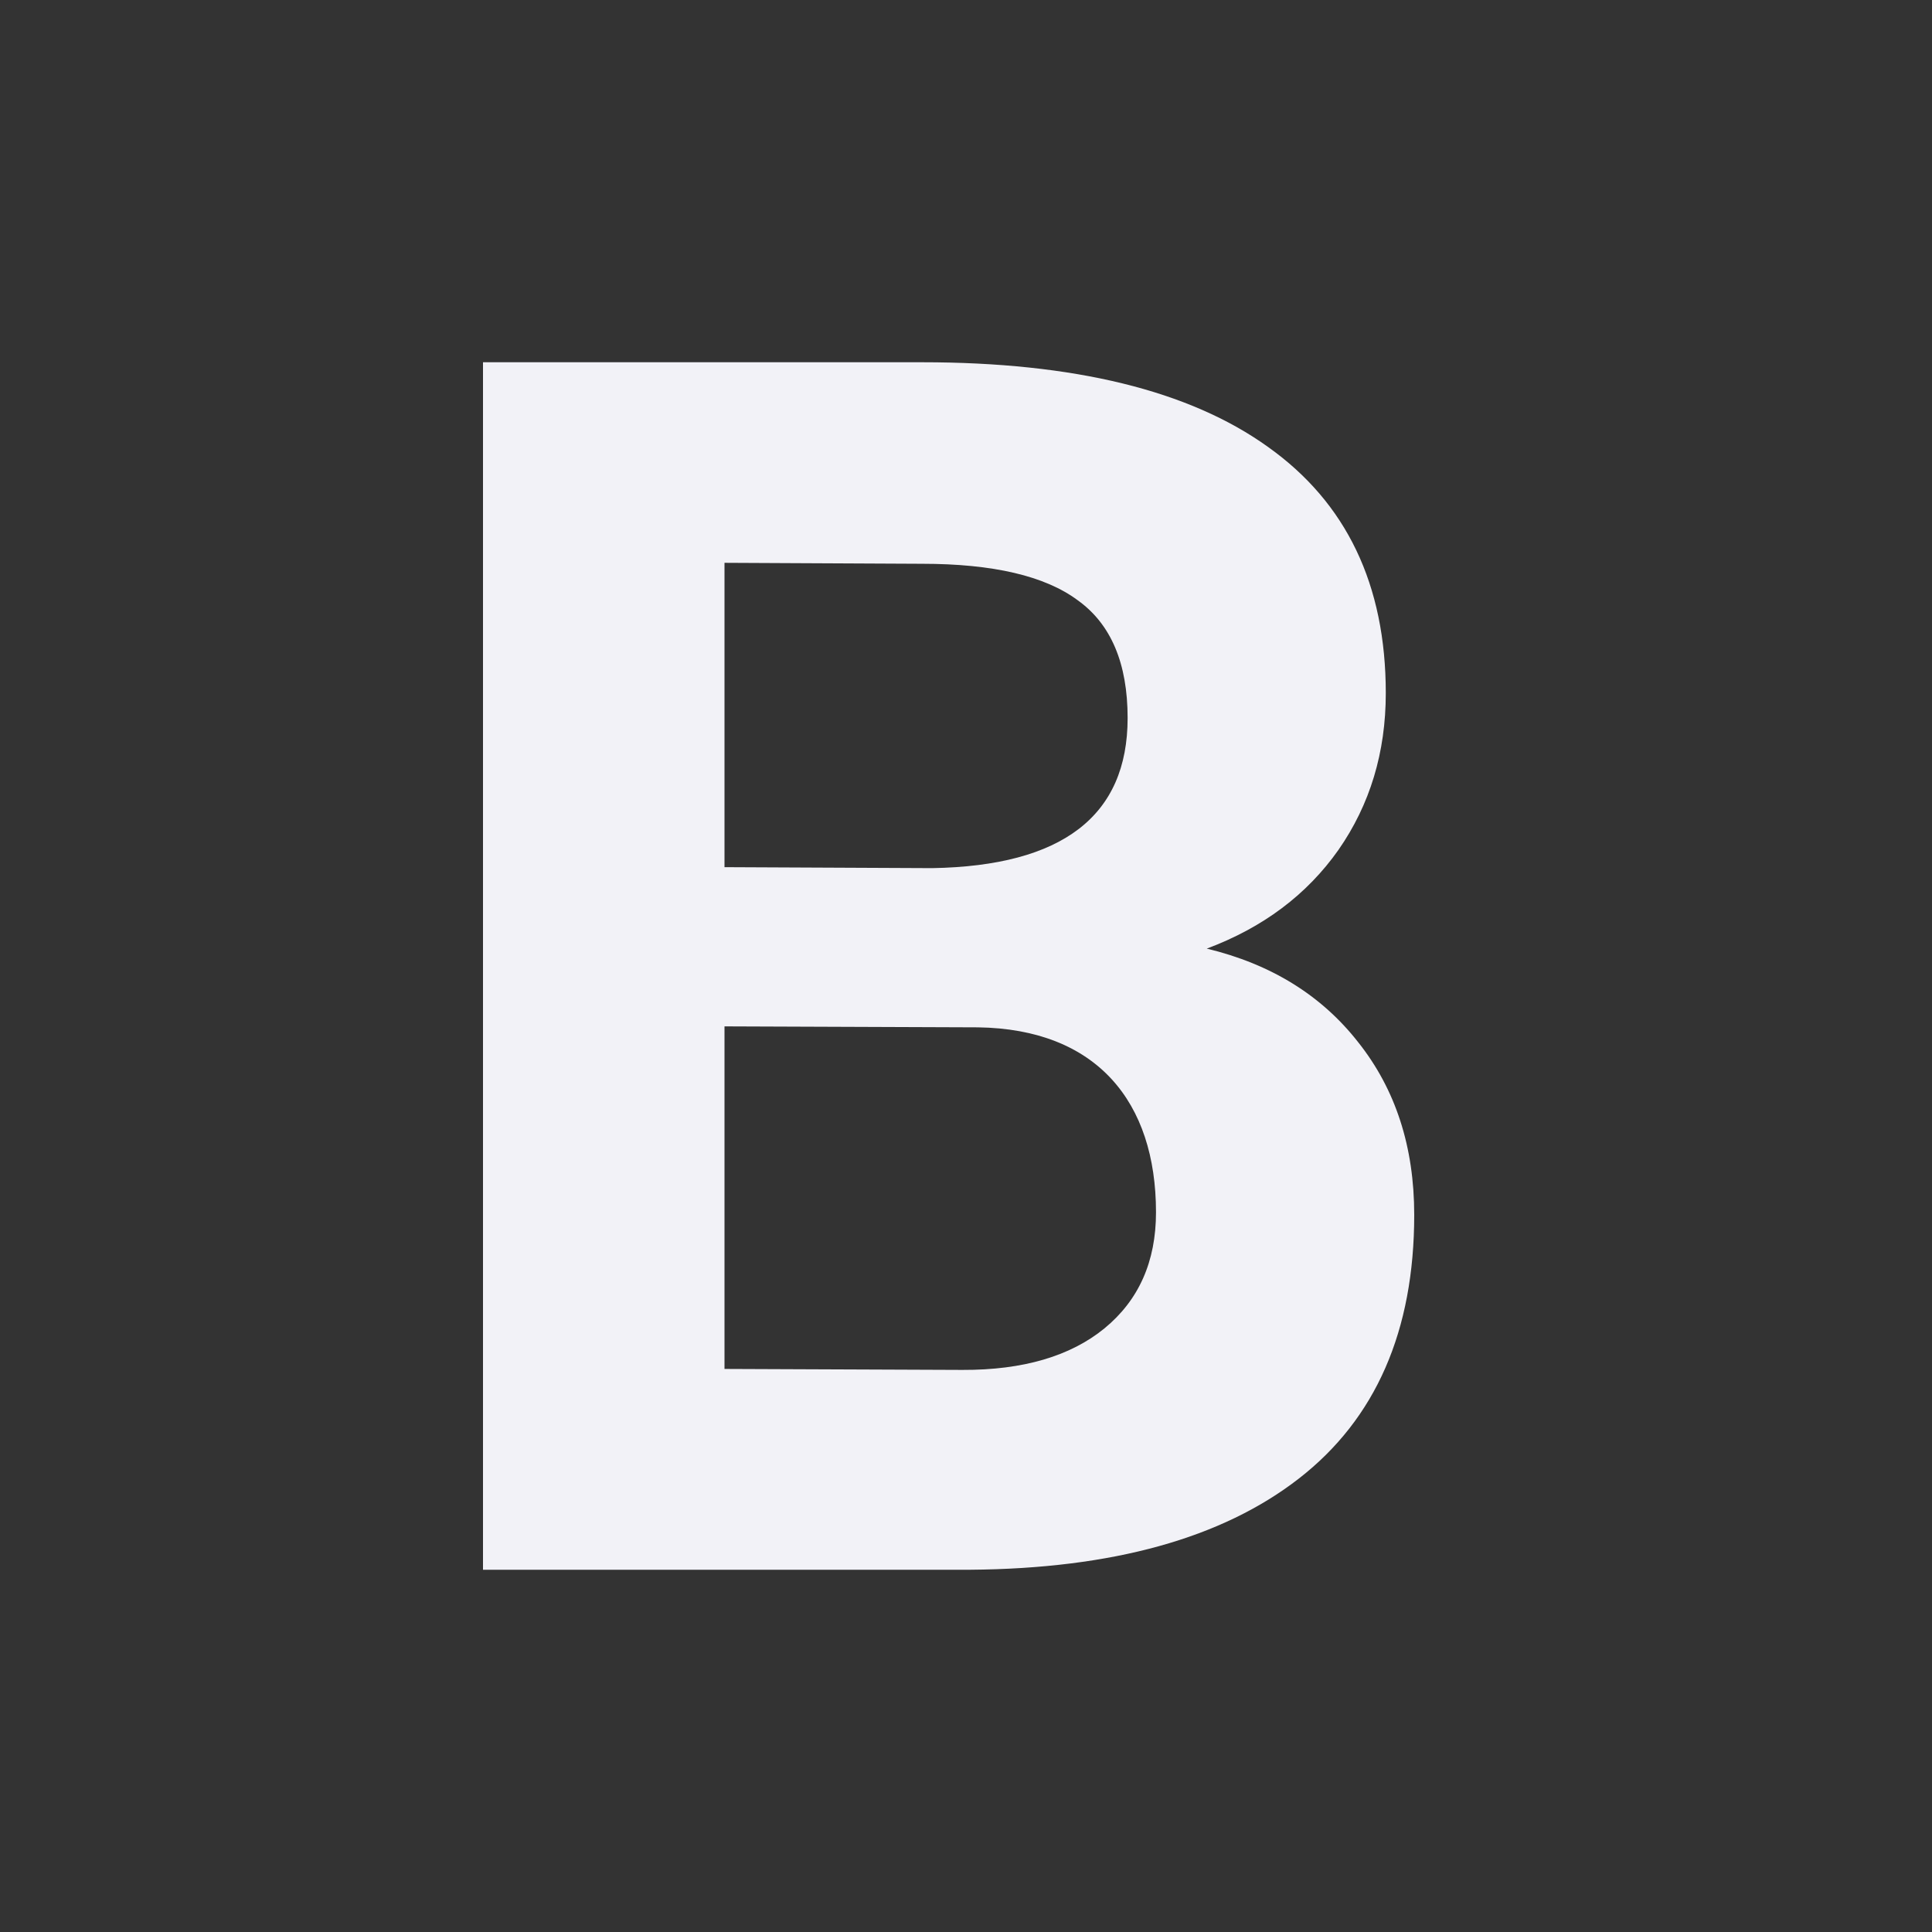 <svg viewBox="0 0 32 32" xmlns="http://www.w3.org/2000/svg"><rect x="0" y="0" width="32" height="32" fill="#333333" stroke="none"/><path d="m8 26v-20h7.27c2.518 0 4.428.467 5.73 1.401 1.302.925 1.953 2.285 1.953 4.08 0 .98-.261 1.845-.784 2.596-.523.742-1.25 1.287-2.181 1.635 1.064.256 1.901.774 2.509 1.552.618.778.927 1.731.927 2.857 0 1.923-.637 3.379-1.91 4.368s-3.088 1.493-5.445 1.511zm4-9v5.674l3.94.016c1.007.004 1.791-.229 2.352-.687.57-.467.855-1.108.855-1.923 0-1.832-.984-3.037-2.951-3.064zm0-2.637 3.441.016c2.157-.037 3.236-.865 3.236-2.486 0-.907-.276-1.557-.827-1.951-.542-.403-1.402-.604-2.58-.604l-3.27-.016z" fill="#f2f2f7" stroke-width=".716"/></svg>